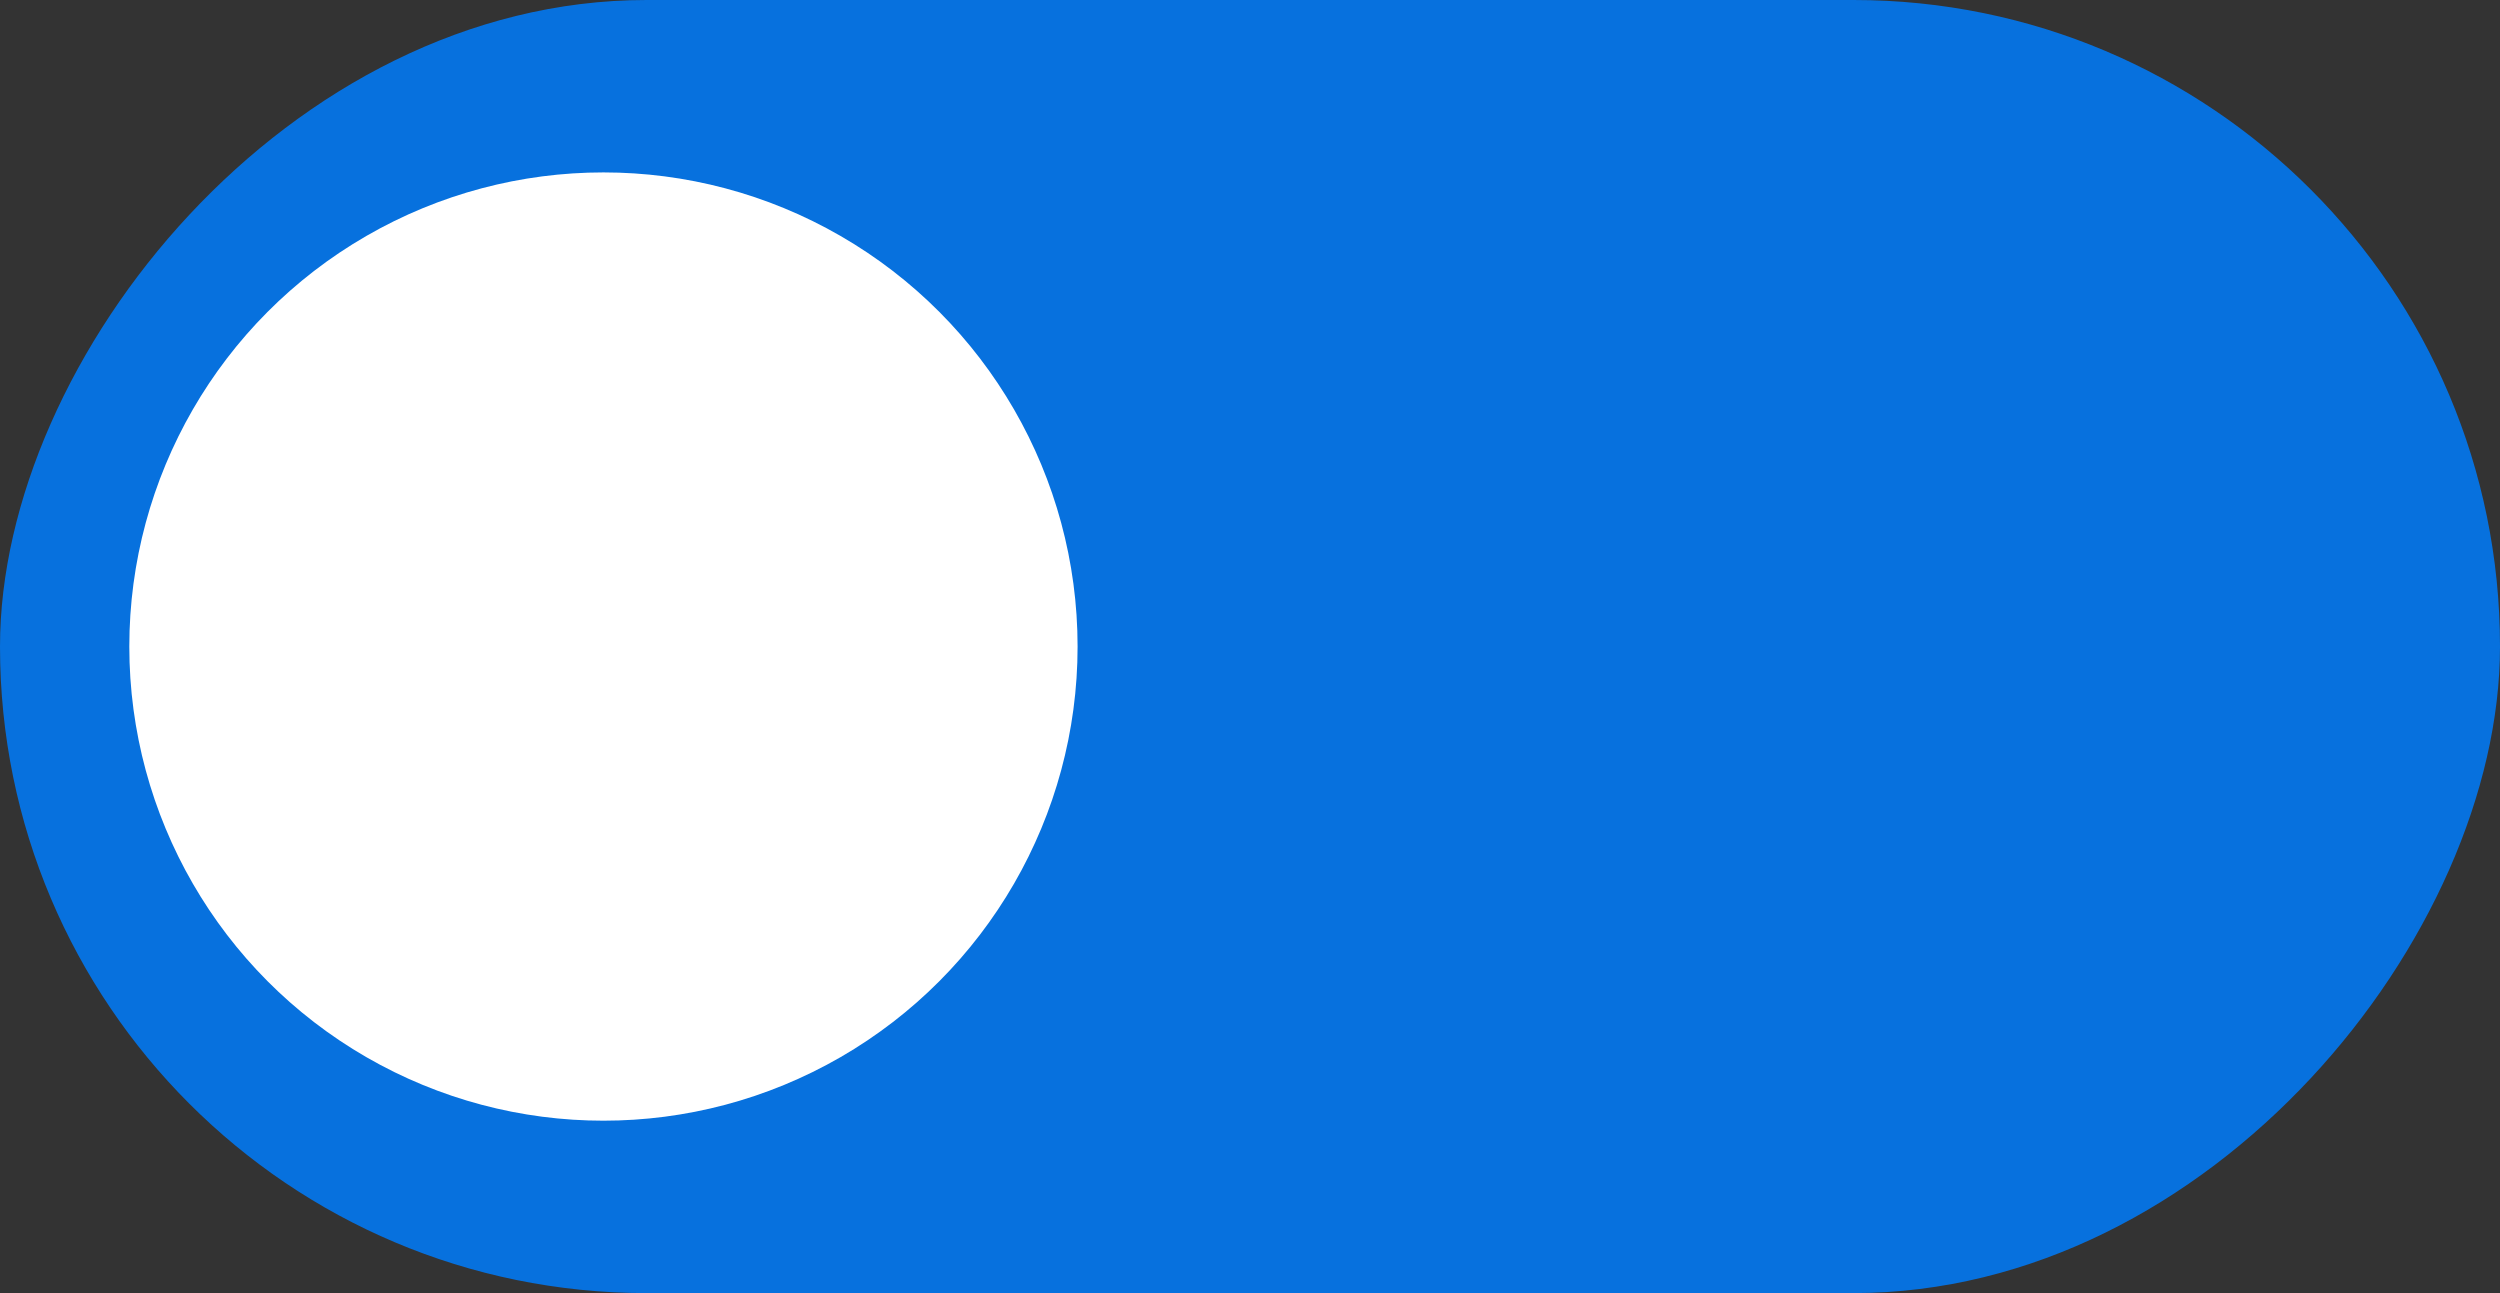 <svg width="58" height="30" viewBox="0 0 58 30" fill="none" xmlns="http://www.w3.org/2000/svg">
<rect x="0" y="0" width="58" height="30" fill="#333333" stroke="none"/>
<g id="Toggle">
<rect id="Rectangle 16" width="58" height="30" rx="15" transform="matrix(-1 0 0 1 58 0)" fill="#0771DE"/>
<circle id="Ellipse 4" cx="11" cy="11" r="11" transform="matrix(-1 0 0 1 25 4)" fill="white"/>
</g>
</svg>
